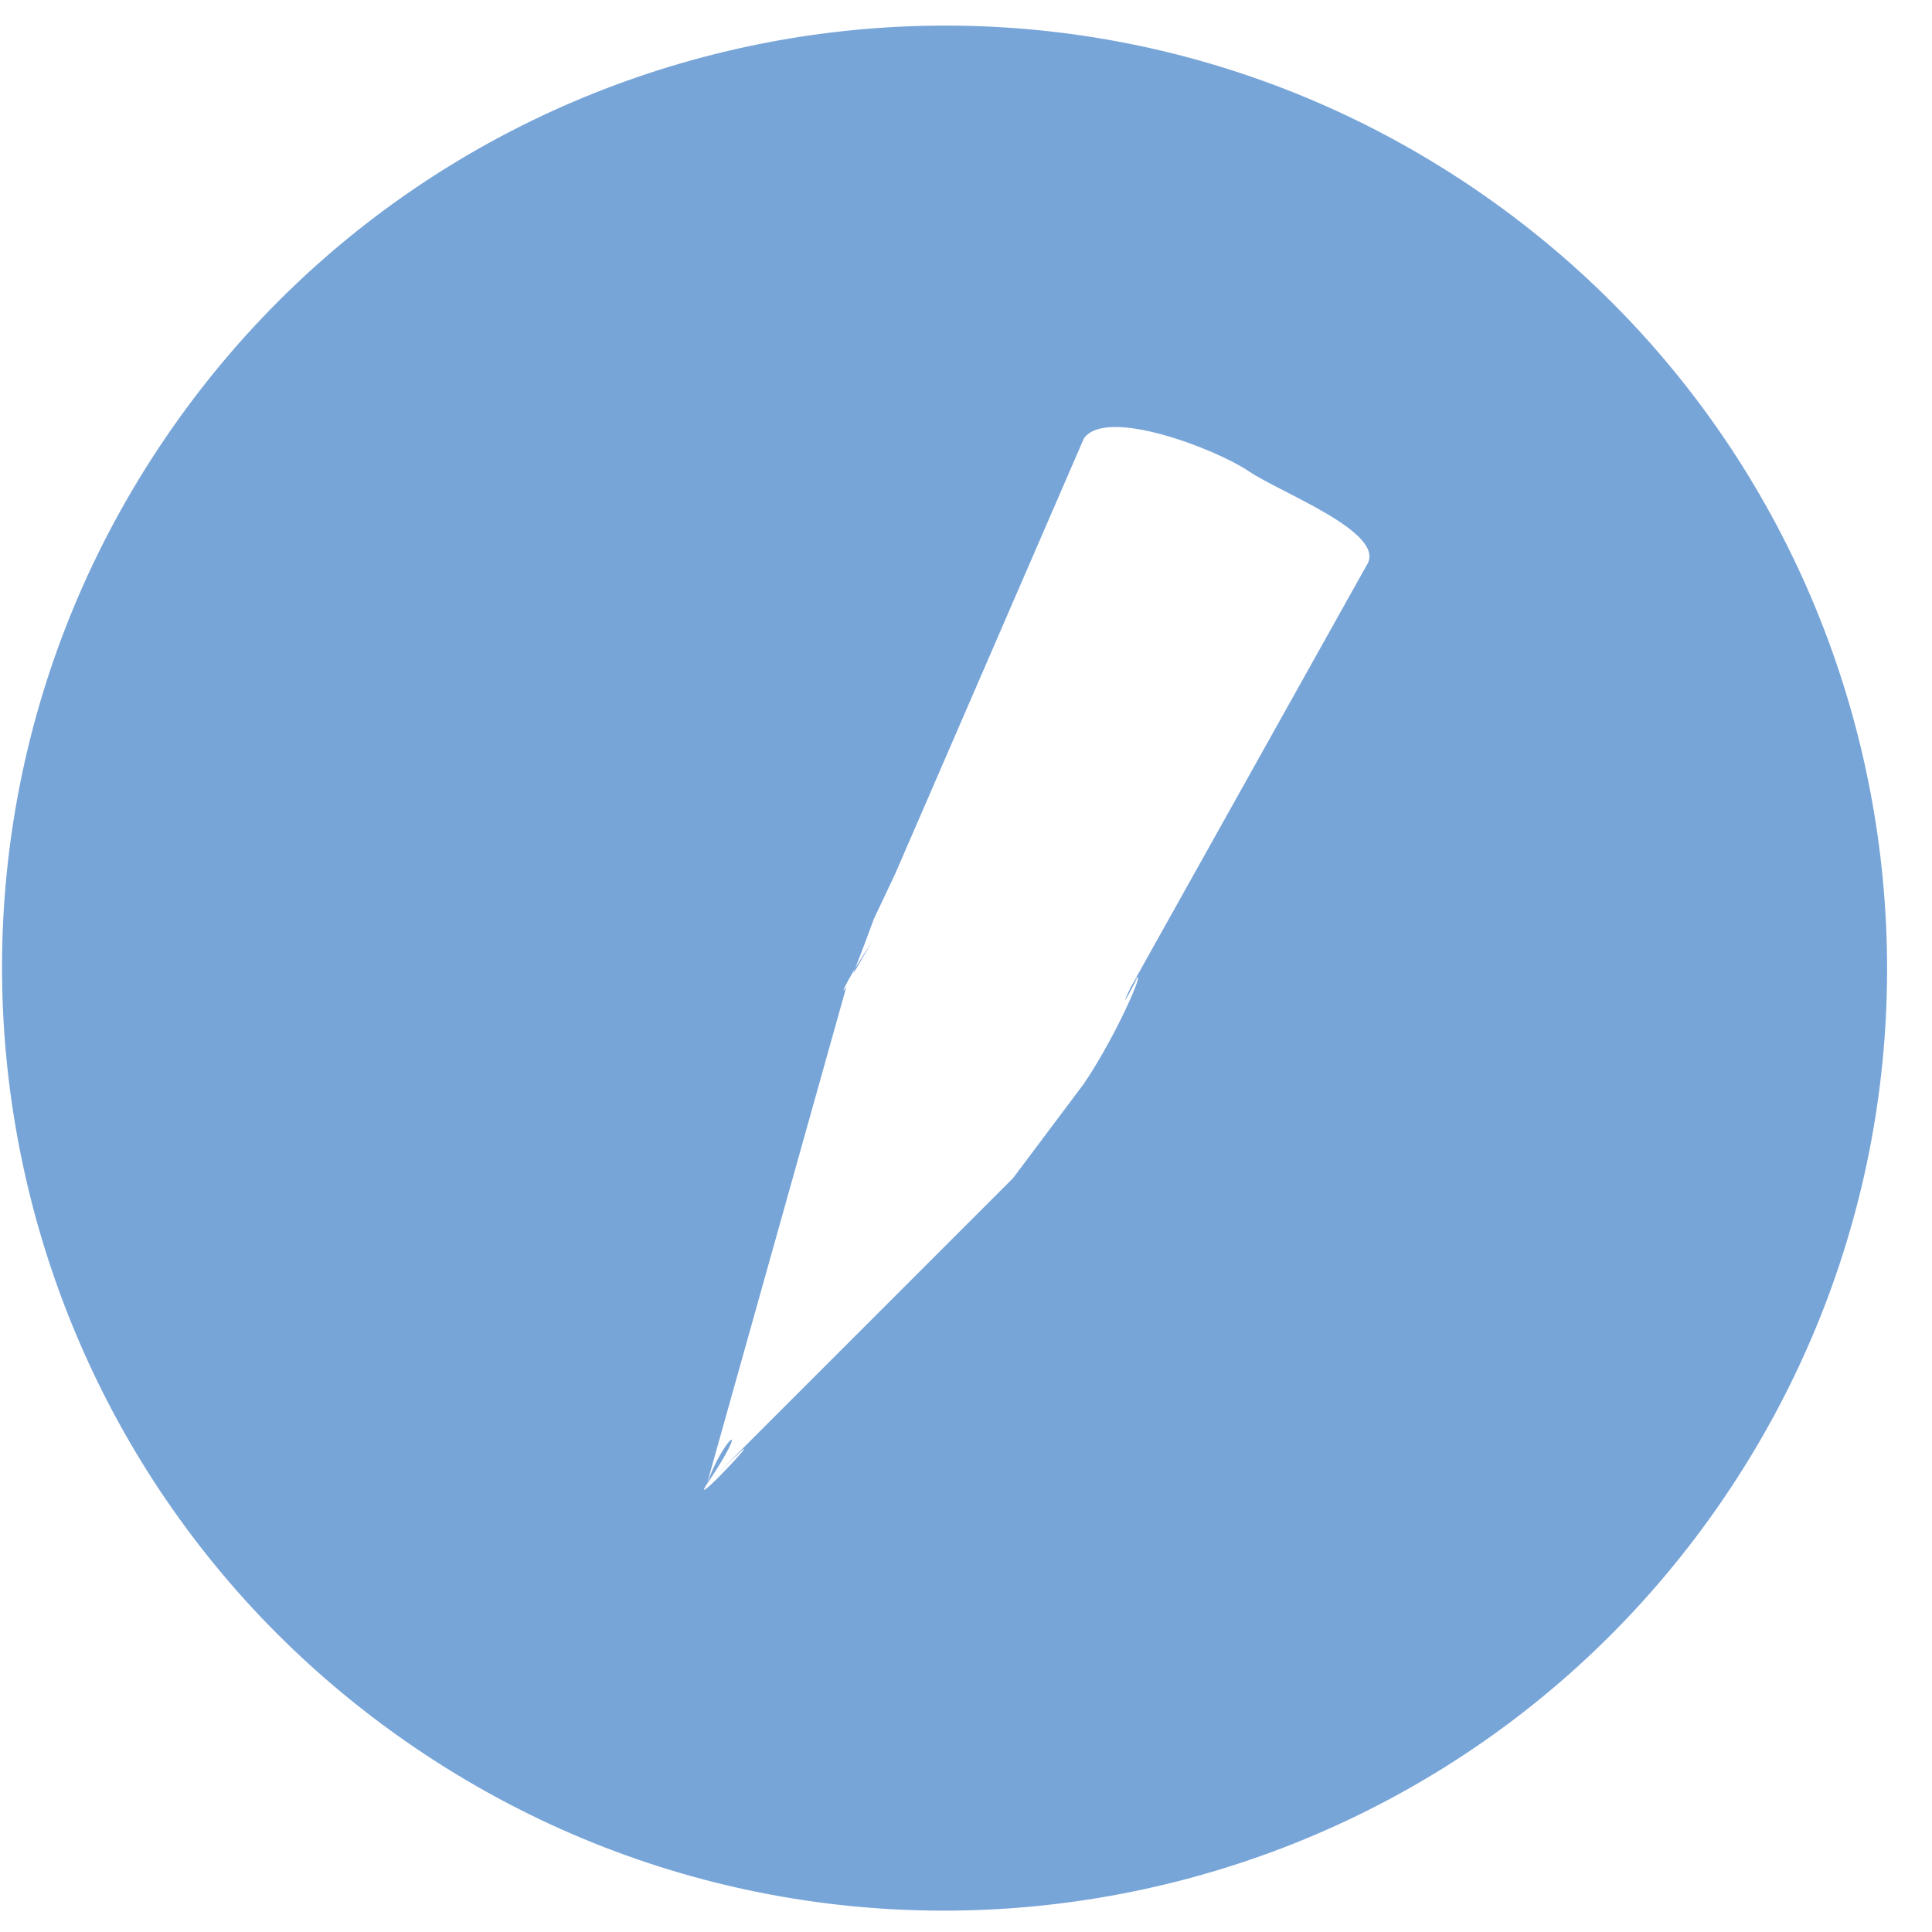 <svg width="41" height="41" viewBox="0 0 41 41" fill="none" xmlns="http://www.w3.org/2000/svg">
<path fill-rule="evenodd" clip-rule="evenodd" d="M36.59 31.782C42.796 22.644 40.419 10.206 31.282 4C22.144 -2.206 9.706 0.171 3.5 9.308C-2.706 18.446 -0.329 30.884 8.808 37.09C17.946 43.296 30.384 40.919 36.59 31.782ZM18.545 19.5C18 21 17.961 20.878 18.5 20C18.035 20.685 17.776 21.215 17.961 20.943L15 31.5C16 30 15.345 30.5 15 31.5C14.535 32.185 17 29.5 15 31.5L21.5 25L23 23C23.77 21.866 24.467 20.165 24 20.943C23.562 21.853 24.467 20.165 24 20.943L29 12C29.465 11.315 27.185 10.465 26.5 10C25.815 9.535 23.465 8.623 23 9.308L18.997 18.545L18.545 19.5Z" fill="#78A5D8"/>
</svg>
